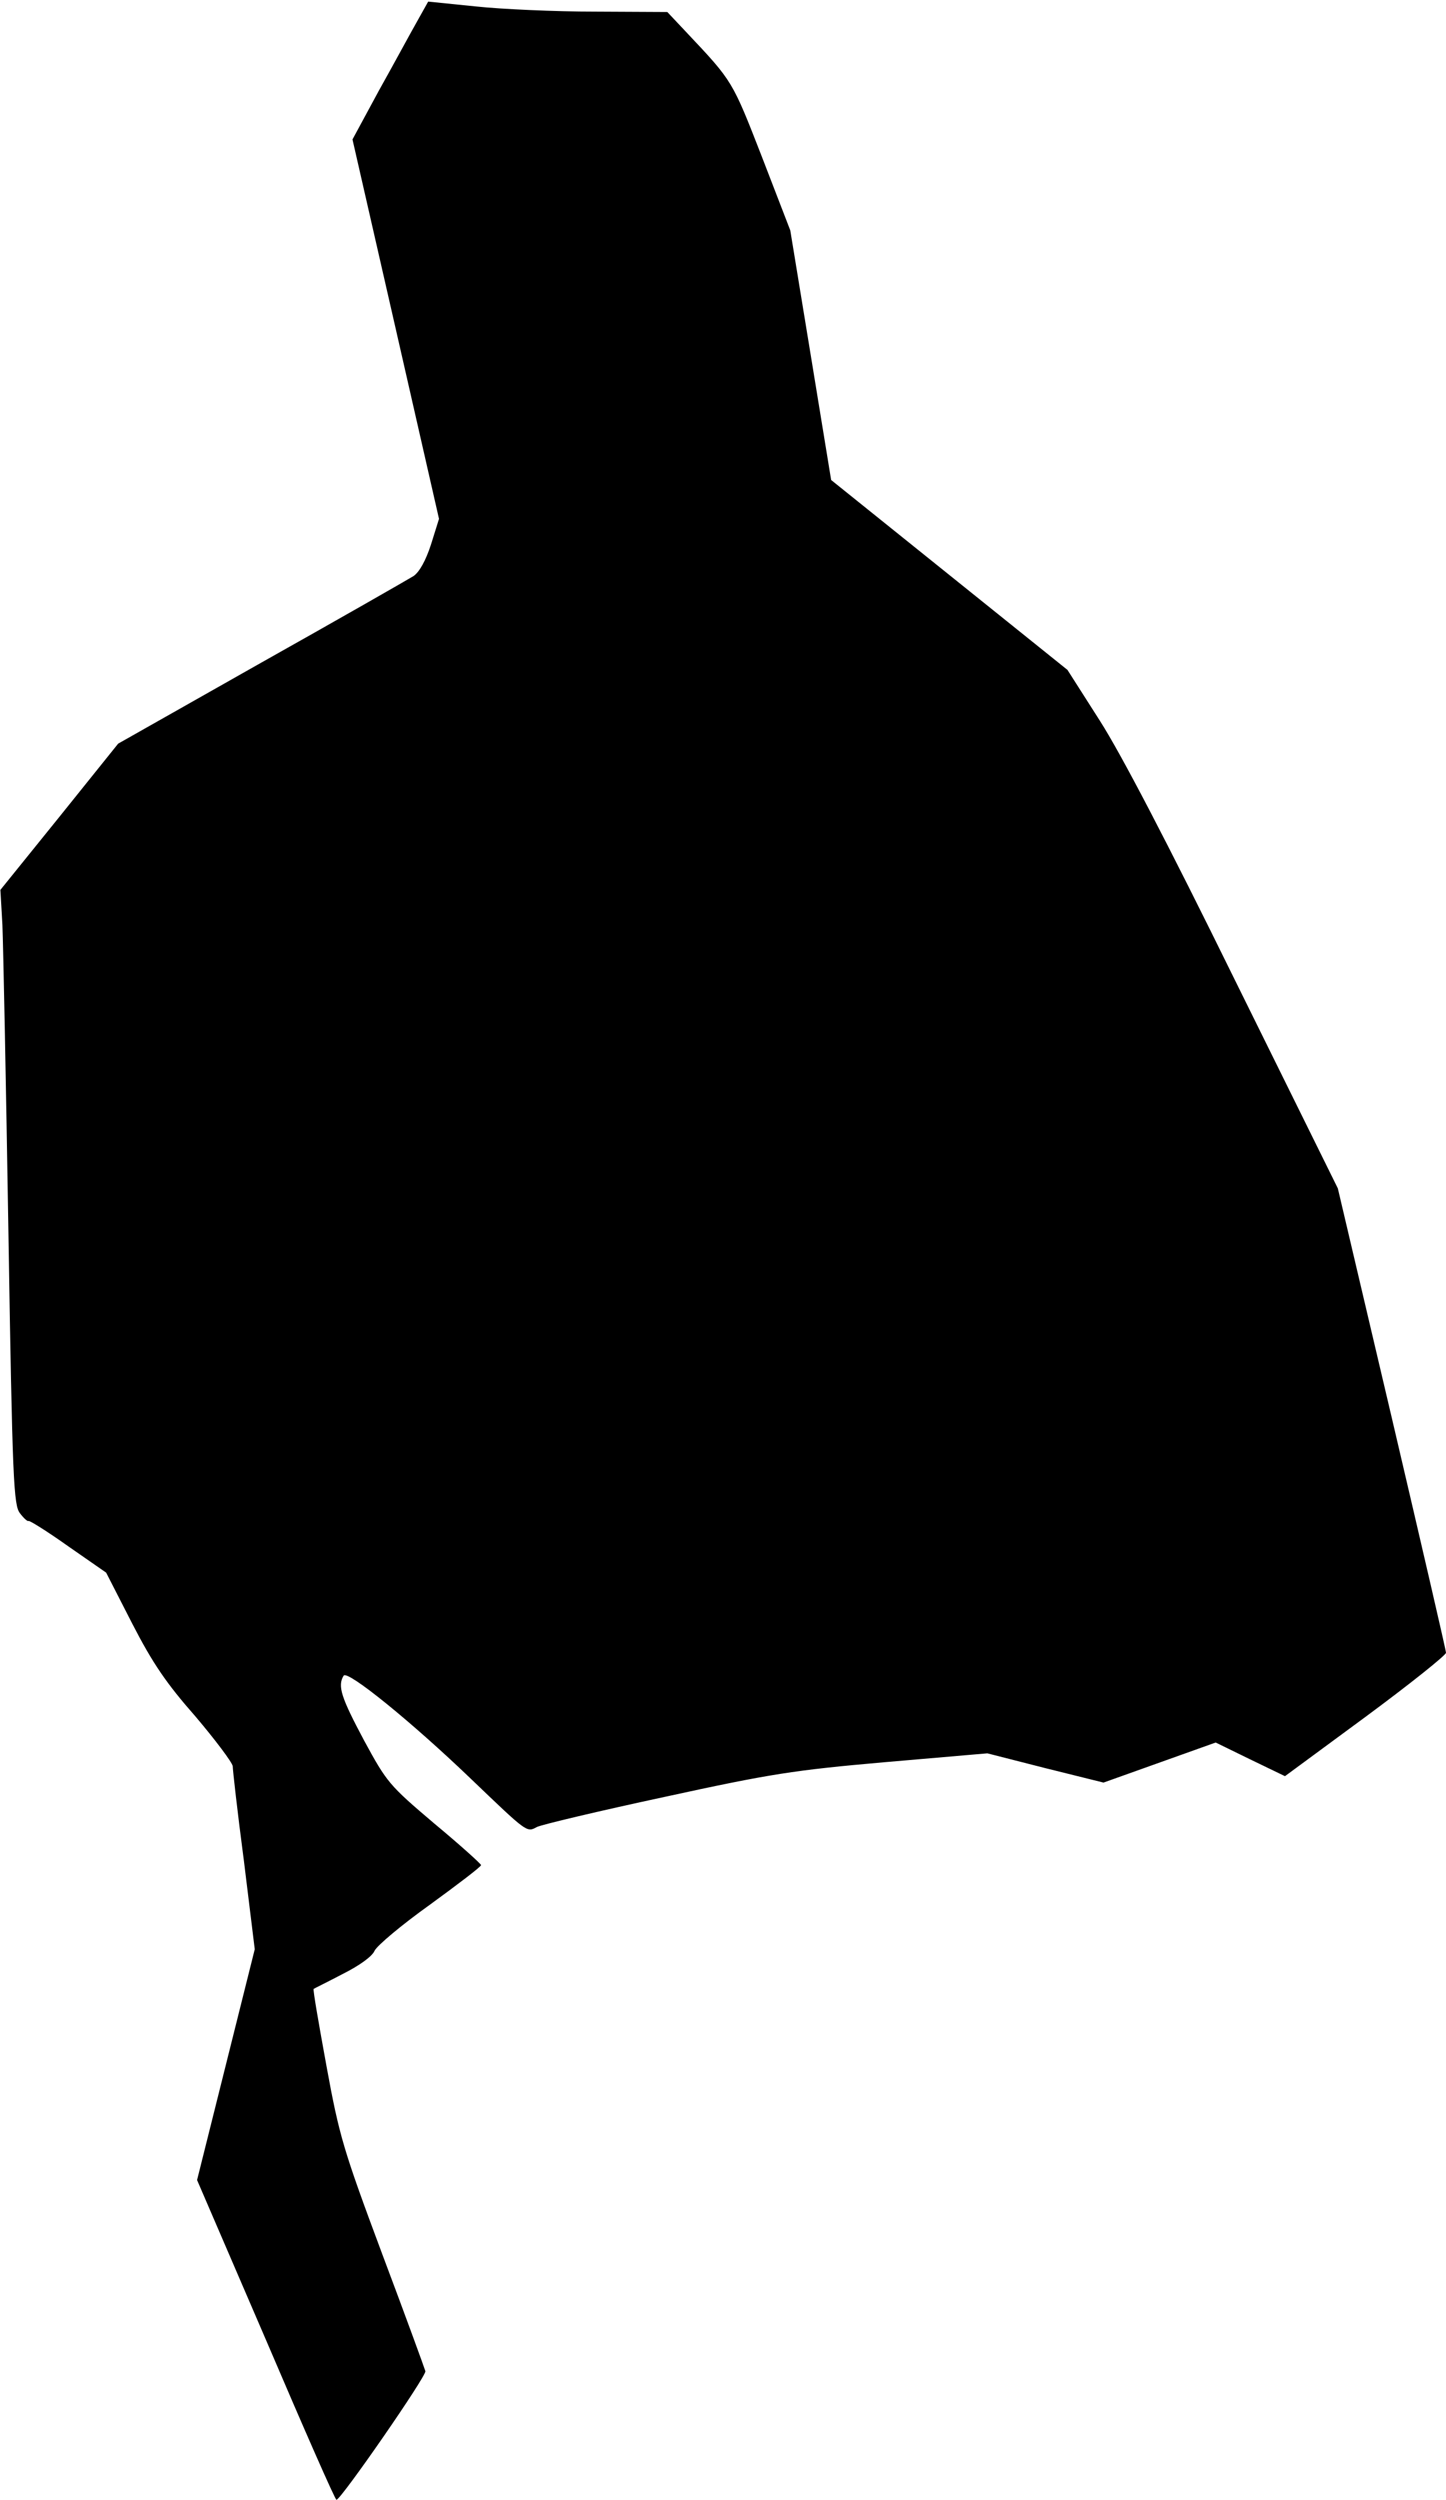 <?xml version="1.0" standalone="no"?>
<!DOCTYPE svg PUBLIC "-//W3C//DTD SVG 20010904//EN"
 "http://www.w3.org/TR/2001/REC-SVG-20010904/DTD/svg10.dtd">
<svg version="1.0" xmlns="http://www.w3.org/2000/svg"
 width="361pt" height="624pt" viewBox="0 0 361 624"
 preserveAspectRatio="xMidYMid meet">
<g transform="translate(0,624) scale(0.1,-0.1)"
fill="#000000" stroke="none">
<path fill="#000000" stroke="none" d="M1041 6186 c-16 -28 -58 -106 -95 -172
l-66 -122 108 -473 108 -474 -20 -64 c-13 -40 -29 -69 -44 -79 -13 -8 -184
-106 -380 -216 l-357 -202 -147 -183 -147 -182 5 -87 c2 -48 9 -393 15 -767
10 -623 13 -682 29 -702 9 -12 19 -21 21 -19 2 2 47 -26 99 -63 l95 -66 65
-127 c51 -99 85 -149 158 -232 50 -59 92 -115 93 -124 0 -9 12 -116 28 -237
l27 -220 -72 -288 -72 -288 172 -399 c94 -220 173 -400 176 -399 11 0 225 309
222 321 -2 7 -50 139 -108 293 -97 260 -107 294 -139 469 -19 104 -34 190 -32
192 1 1 34 17 72 37 42 21 74 44 80 58 6 13 68 65 138 115 70 51 128 95 128
99 0 3 -52 50 -117 104 -112 95 -118 102 -175 207 -57 107 -67 136 -51 162 10
14 170 -116 317 -257 141 -135 140 -135 165 -121 12 6 155 40 318 75 266 58
324 67 552 87 l255 22 145 -37 145 -36 140 50 140 50 86 -42 87 -42 201 148
c111 82 201 154 201 160 0 6 -61 269 -135 585 l-135 574 -257 520 c-168 342
-284 564 -337 647 l-81 127 -295 237 -295 237 -51 312 -51 311 -71 184 c-74
190 -73 188 -187 309 l-49 52 -181 1 c-99 0 -233 6 -298 13 l-118 12 -28 -50z"/>
</g>
</svg>
